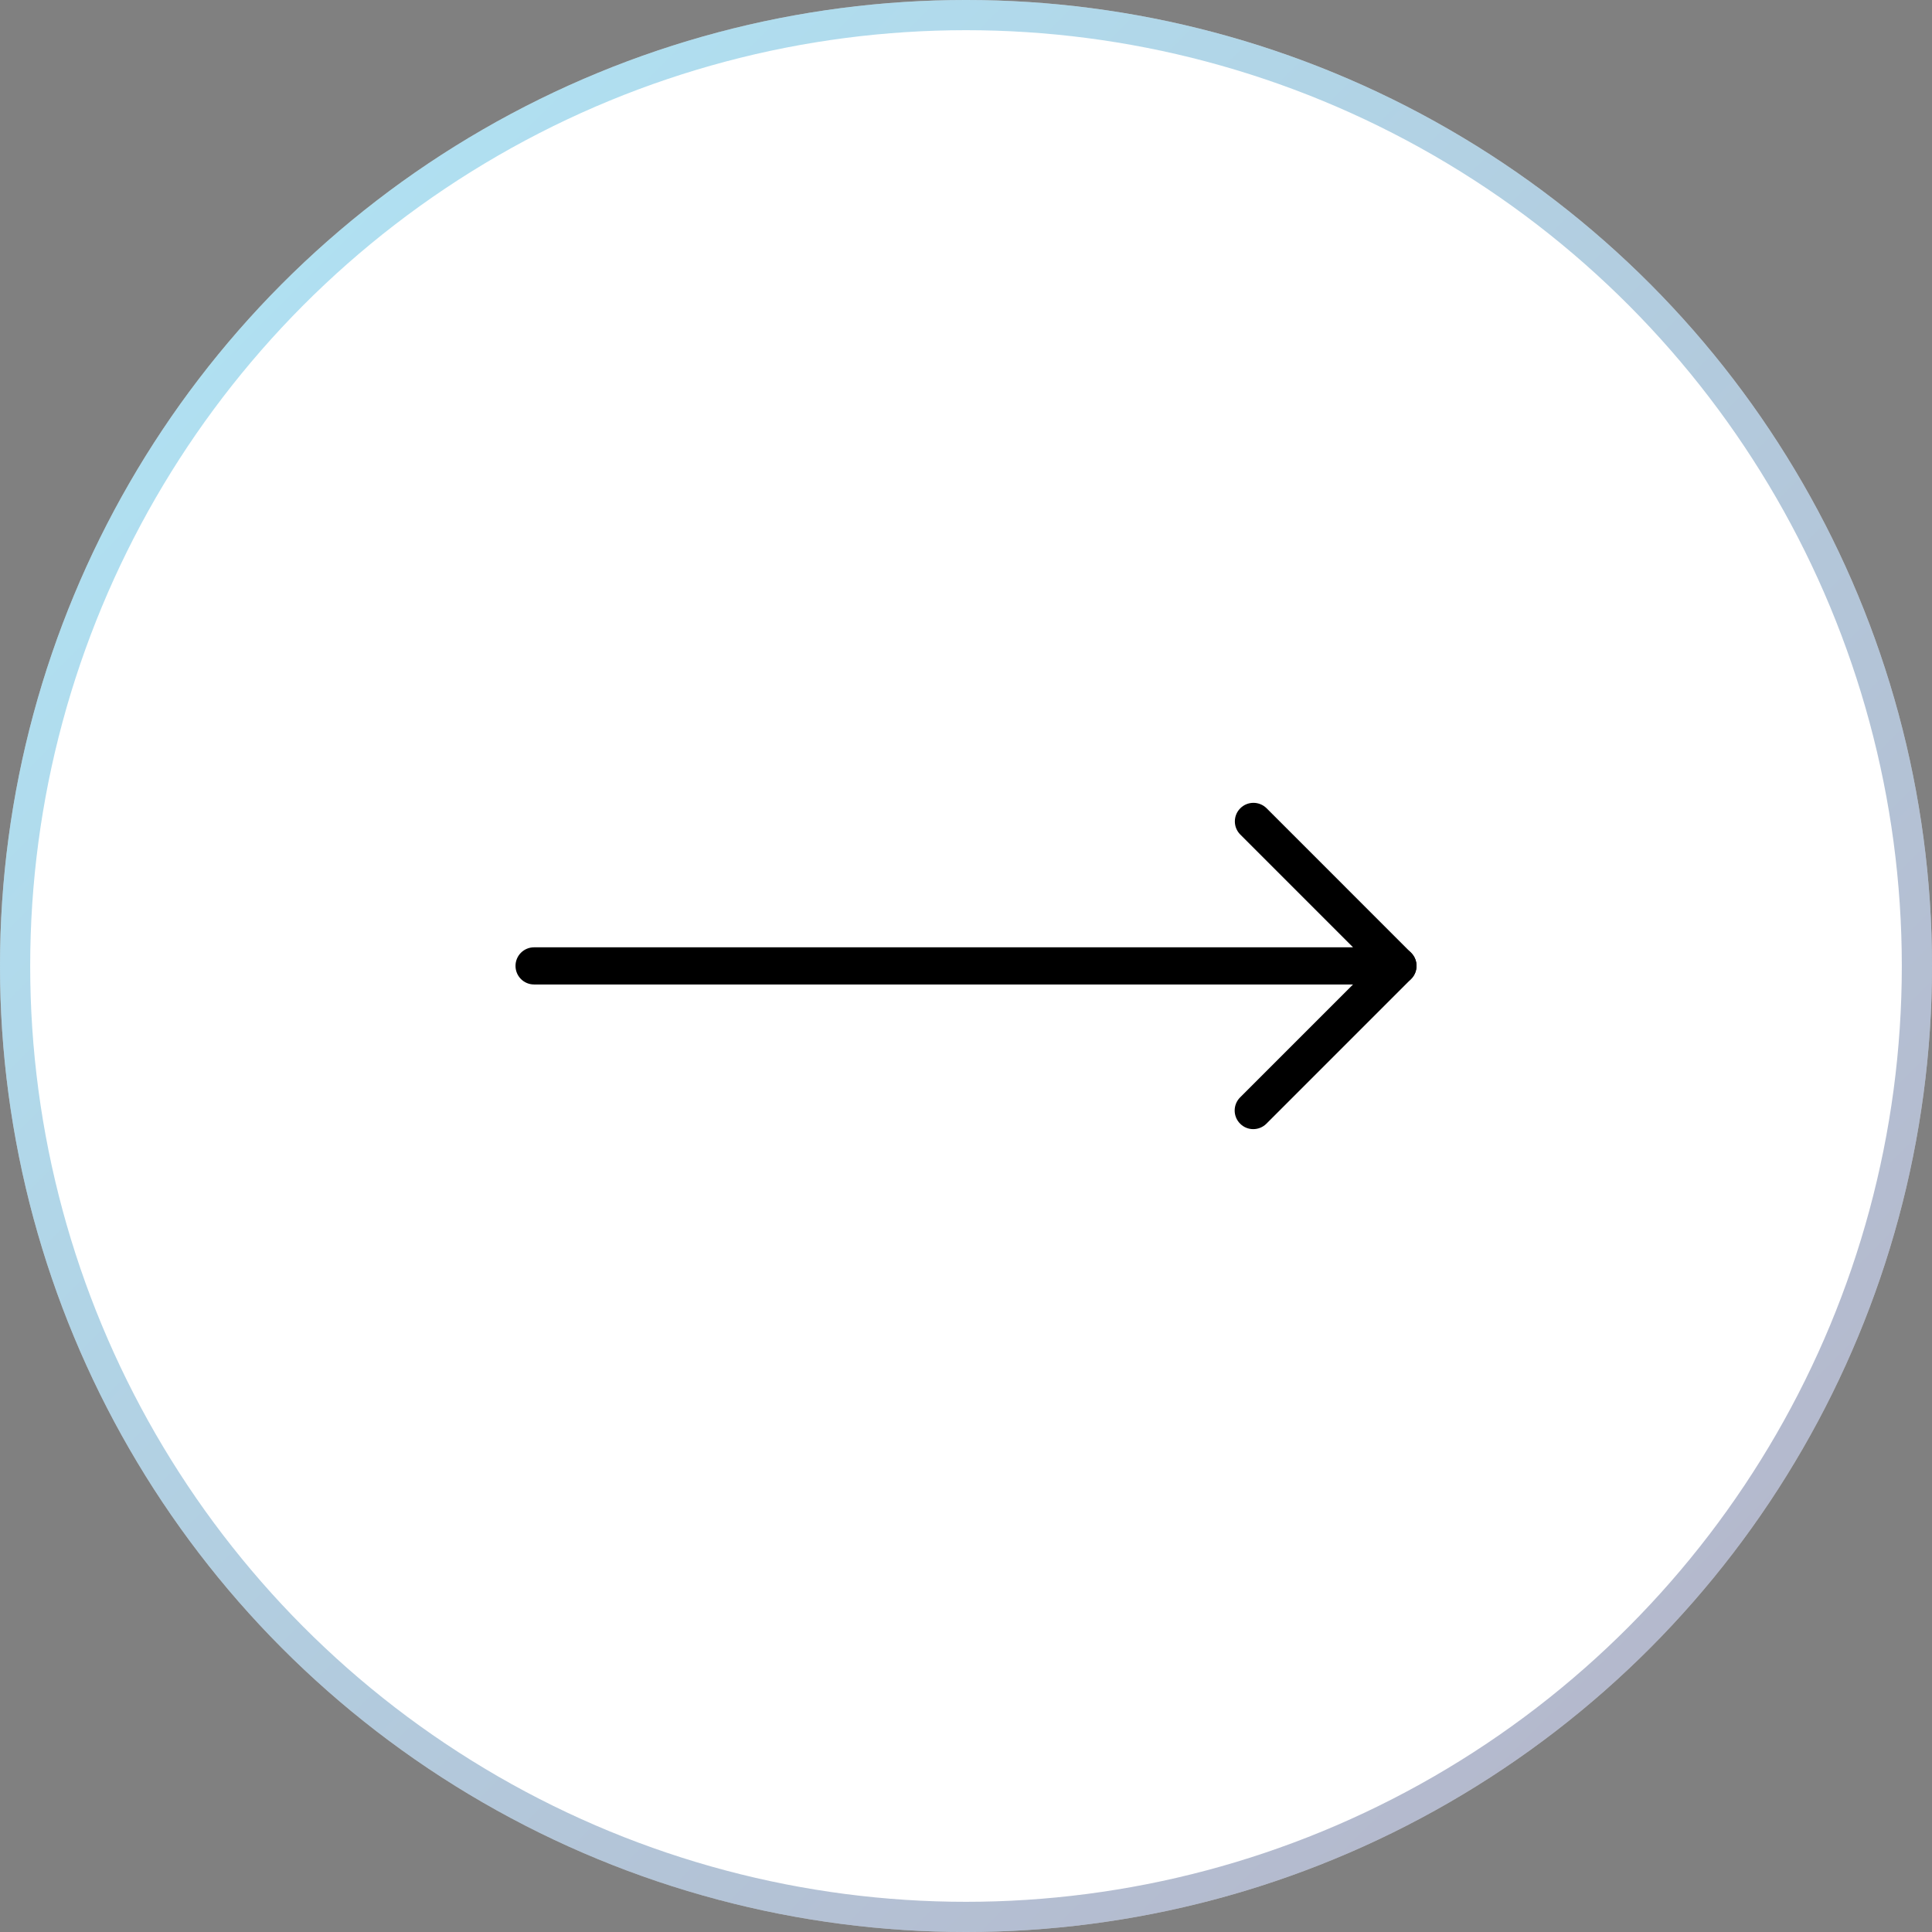 <svg width="64" height="64" viewBox="0 0 64 64" fill="none" xmlns="http://www.w3.org/2000/svg">
<rect x="0" y="0" width="64" height="64" fill="#808080" stroke="none"/>
<circle cx="32" cy="32" r="32" fill="white"/>
<circle cx="32" cy="32" r="31.5" stroke="url(#paint0_linear_1_1617)" stroke-opacity="0.4"/>
<path d="M46.308 32.612H17.692C17.352 32.612 17.077 32.337 17.077 31.996C17.077 31.656 17.352 31.381 17.692 31.381H44.821L41.087 27.646C40.846 27.406 40.846 27.015 41.087 26.775C41.327 26.535 41.717 26.535 41.958 26.775L46.744 31.562C46.921 31.738 46.973 32.002 46.877 32.233C46.781 32.462 46.556 32.612 46.308 32.612Z" fill="black"/>
<path d="M41.515 37.404C41.358 37.404 41.2 37.344 41.081 37.223C40.84 36.983 40.84 36.592 41.081 36.352L45.873 31.56C46.113 31.319 46.504 31.319 46.744 31.56C46.985 31.8 46.985 32.191 46.744 32.431L41.952 37.223C41.831 37.344 41.673 37.404 41.515 37.404Z" fill="black"/>
<defs>
<linearGradient id="paint0_linear_1_1617" x1="0" y1="0" x2="64" y2="64" gradientUnits="userSpaceOnUse">
<stop stop-color="#37C5EF"/>
<stop offset="1" stop-color="#473C6F"/>
</linearGradient>
</defs>
</svg>
